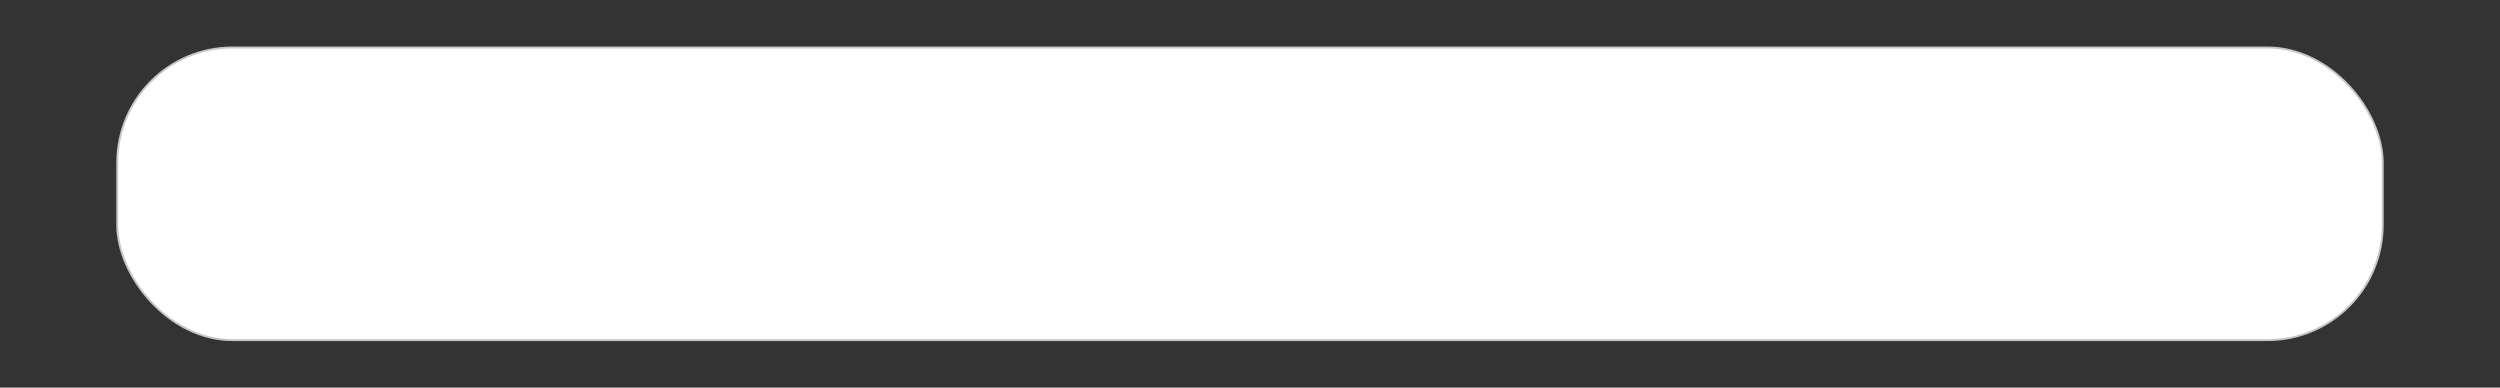 <svg width="1290" height="200" viewBox="0 0 1290 200" fill="none" xmlns="http://www.w3.org/2000/svg">
<rect x="0" y="0" width="1290" height="200" fill="#333333" stroke="none"/>
<rect x="60.5" y="24.5" width="1169" height="151" rx="59.5" fill="white"/>
<rect x="60.5" y="24.5" width="1169" height="151" rx="59.5" stroke="#C9C5C5"/>
</svg>
